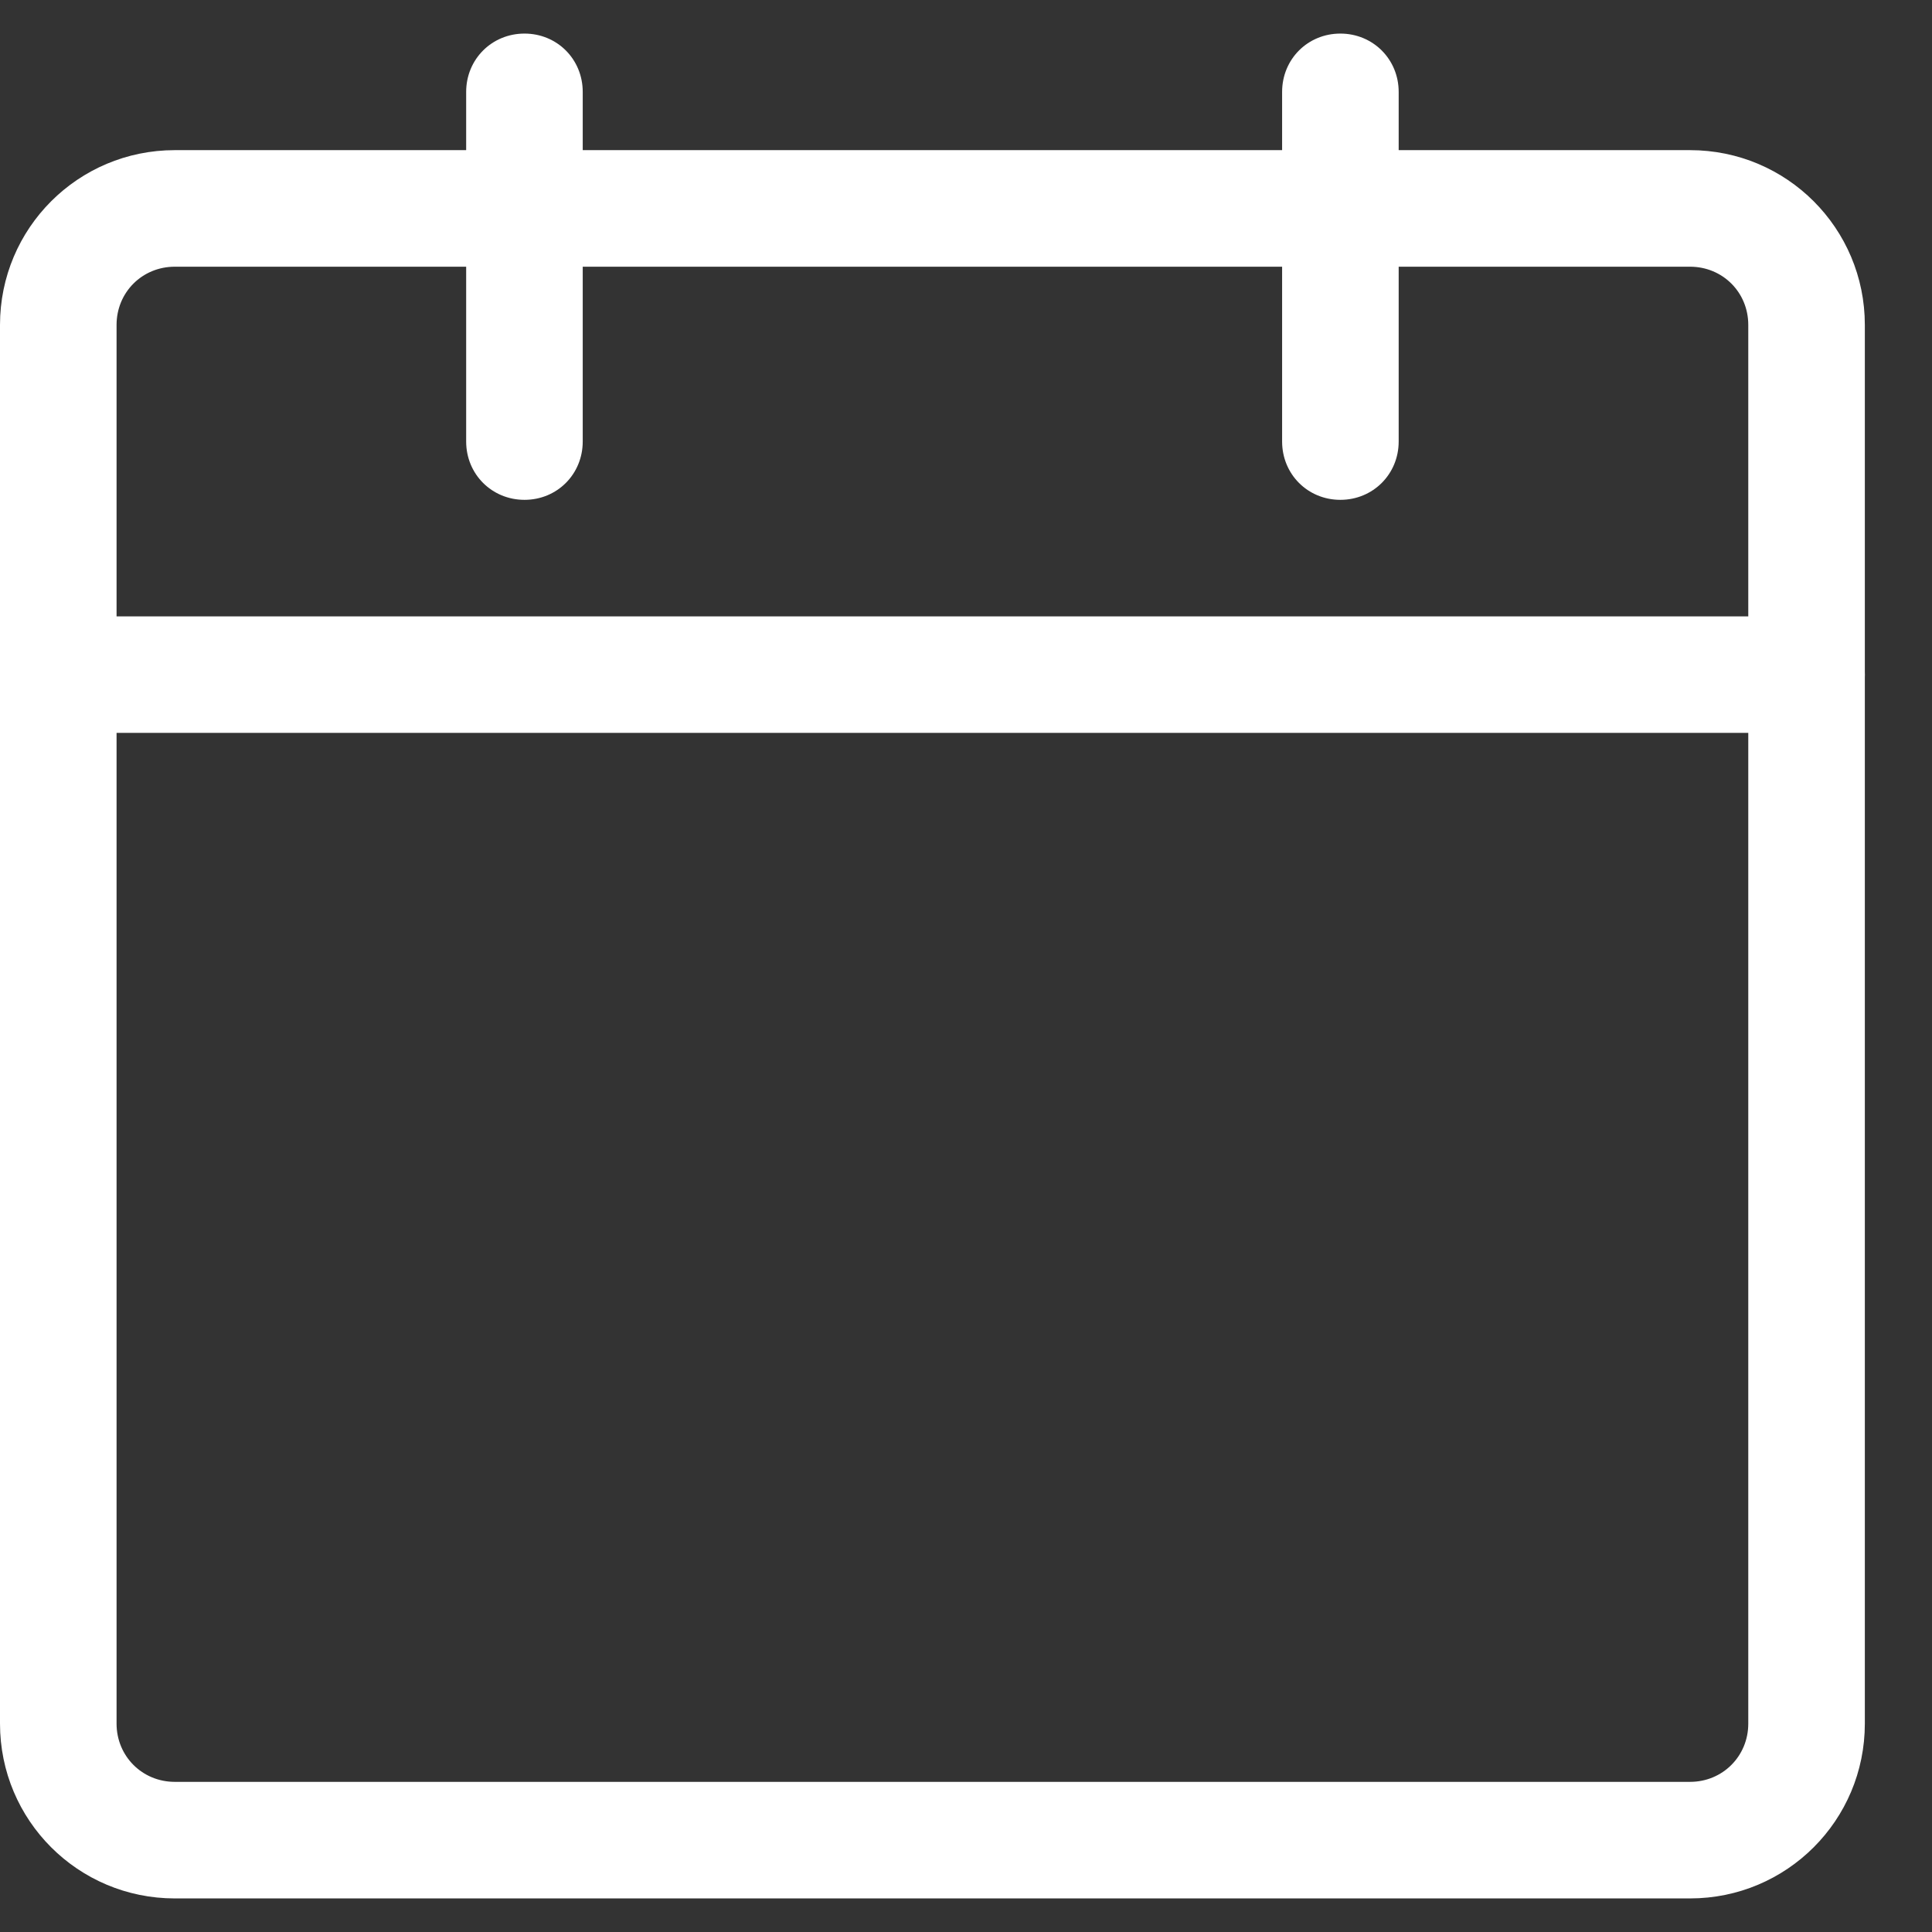 <svg width="21" height="21" viewBox="0 0 21 21" fill="none" xmlns="http://www.w3.org/2000/svg">
<rect x="0" y="0" width="21" height="21" fill="#333333" stroke="none"/>
<g clip-path="url(#clip0_10704_1435)">
<path d="M18.37 20.635H1.9C0.849 20.635 0 19.786 0 18.735V3.532C0 2.481 0.849 1.632 1.9 1.632H18.37C19.421 1.632 20.27 2.481 20.27 3.532V18.735C20.27 19.786 19.421 20.635 18.37 20.635ZM1.9 2.899C1.546 2.899 1.267 3.177 1.267 3.532V18.735C1.267 19.089 1.546 19.368 1.9 19.368H18.37C18.724 19.368 19.003 19.089 19.003 18.735V3.532C19.003 3.177 18.724 2.899 18.37 2.899H1.9Z" fill="white"/>
<path d="M5.701 5.433C5.346 5.433 5.067 5.154 5.067 4.799V0.999C5.067 0.644 5.346 0.365 5.701 0.365C6.056 0.365 6.334 0.644 6.334 0.999V4.799C6.334 5.154 6.056 5.433 5.701 5.433ZM14.569 5.433C14.214 5.433 13.936 5.154 13.936 4.799V0.999C13.936 0.644 14.214 0.365 14.569 0.365C14.924 0.365 15.203 0.644 15.203 0.999V4.799C15.203 5.154 14.924 5.433 14.569 5.433ZM19.637 7.966H0.633C0.279 7.966 0 7.688 0 7.333C0 6.978 0.279 6.7 0.633 6.7H19.637C19.991 6.7 20.27 6.978 20.27 7.333C20.27 7.688 19.991 7.966 19.637 7.966Z" fill="white"/>
</g>
<defs>
<clipPath id="clip0_10704_1435">
<rect width="20.27" height="20.27" fill="white" transform="translate(0 0.365)"/>
</clipPath>
</defs>
</svg>
